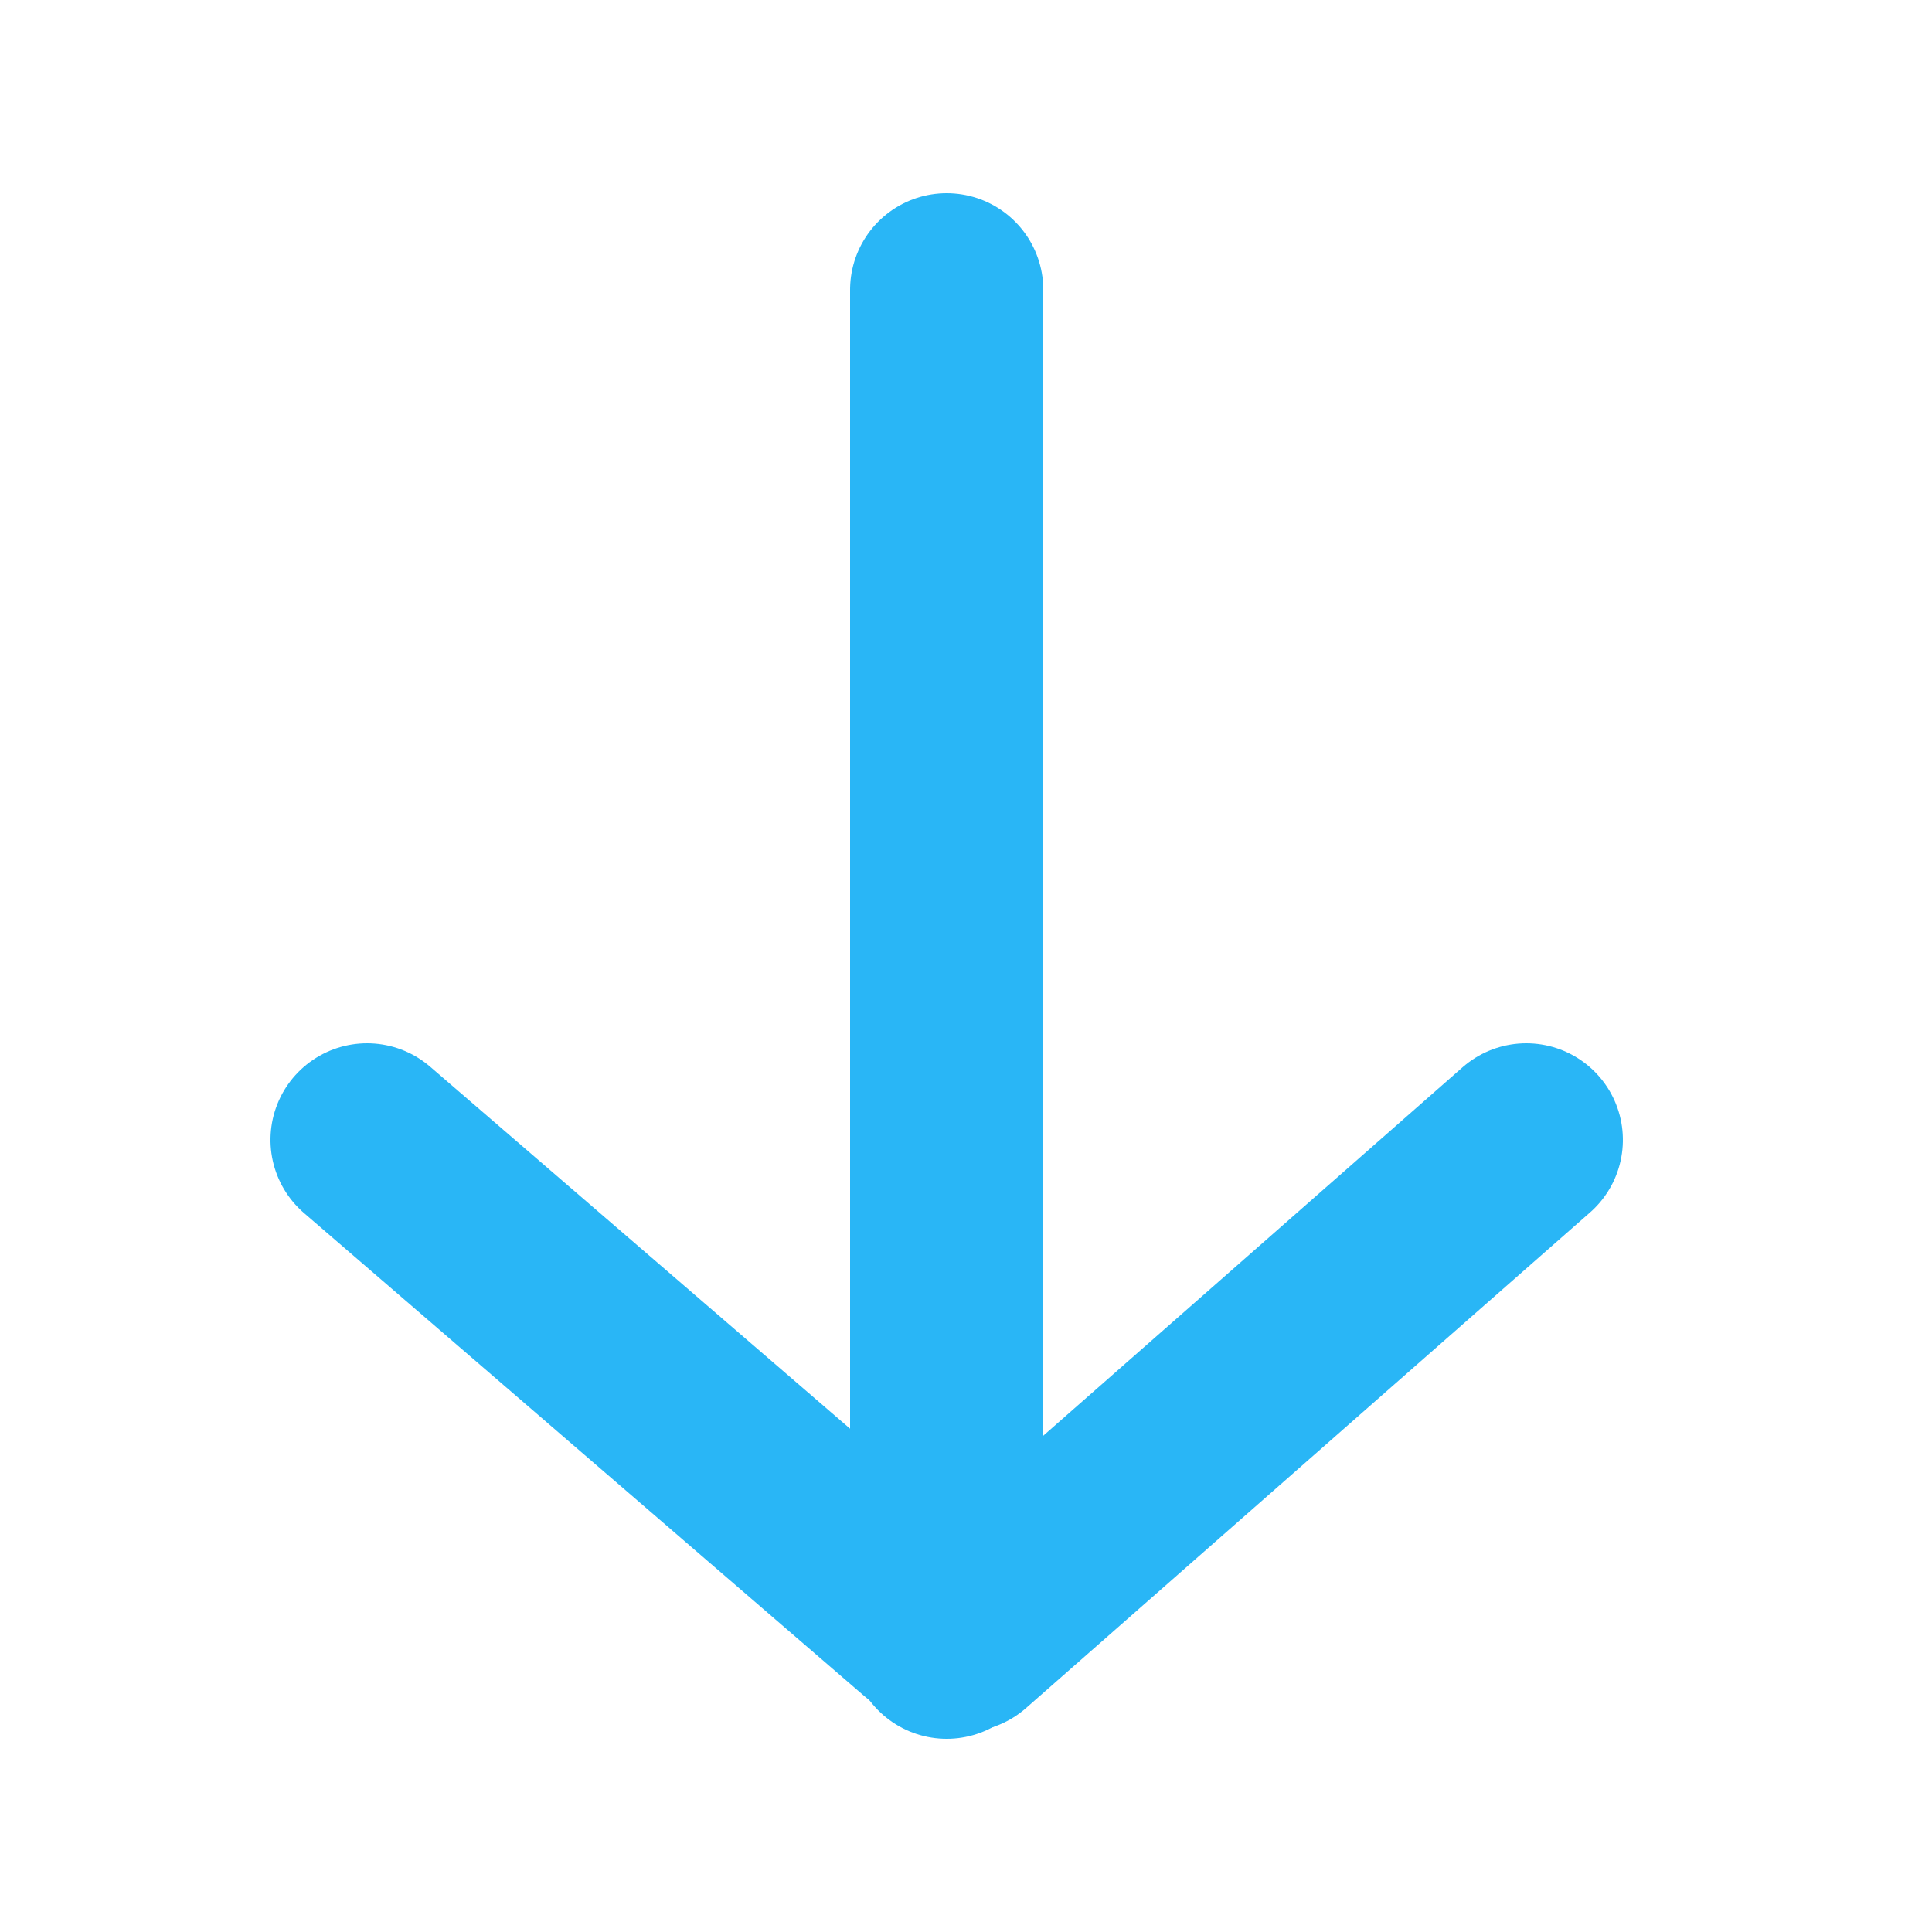 <?xml version="1.0" encoding="UTF-8" standalone="no"?>
<svg width="50px" height="50px" viewBox="0 0 50 50" version="1.1" xmlns="http://www.w3.org/2000/svg" xmlns:xlink="http://www.w3.org/1999/xlink">
    <!-- Generator: Sketch 47.1 (45422) - http://www.bohemiancoding.com/sketch -->
    <title>ArrowDown</title>
    <desc>Created with Sketch.</desc>
    <defs></defs>
    <g id="Page-1" stroke="none" stroke-width="1" fill="none" fill-rule="evenodd" stroke-linecap="round">
        <g id="ArrowDown" stroke="#29B6F6" stroke-width="5">
            <g id="Group" transform="translate(24.5, 25) rotate(90) translate(-24.5, -25) translate(6.5, 9.5)">
                <path d="M0.5,15.5 L35.5,15.5" id="Line"></path>
                <path d="M22.5,30.5 L35,16" id="Line"></path>
                <path d="M22.5,0.5 L35.326,15.096" id="Line"></path>
            </g>
        </g>
    </g>
</svg>